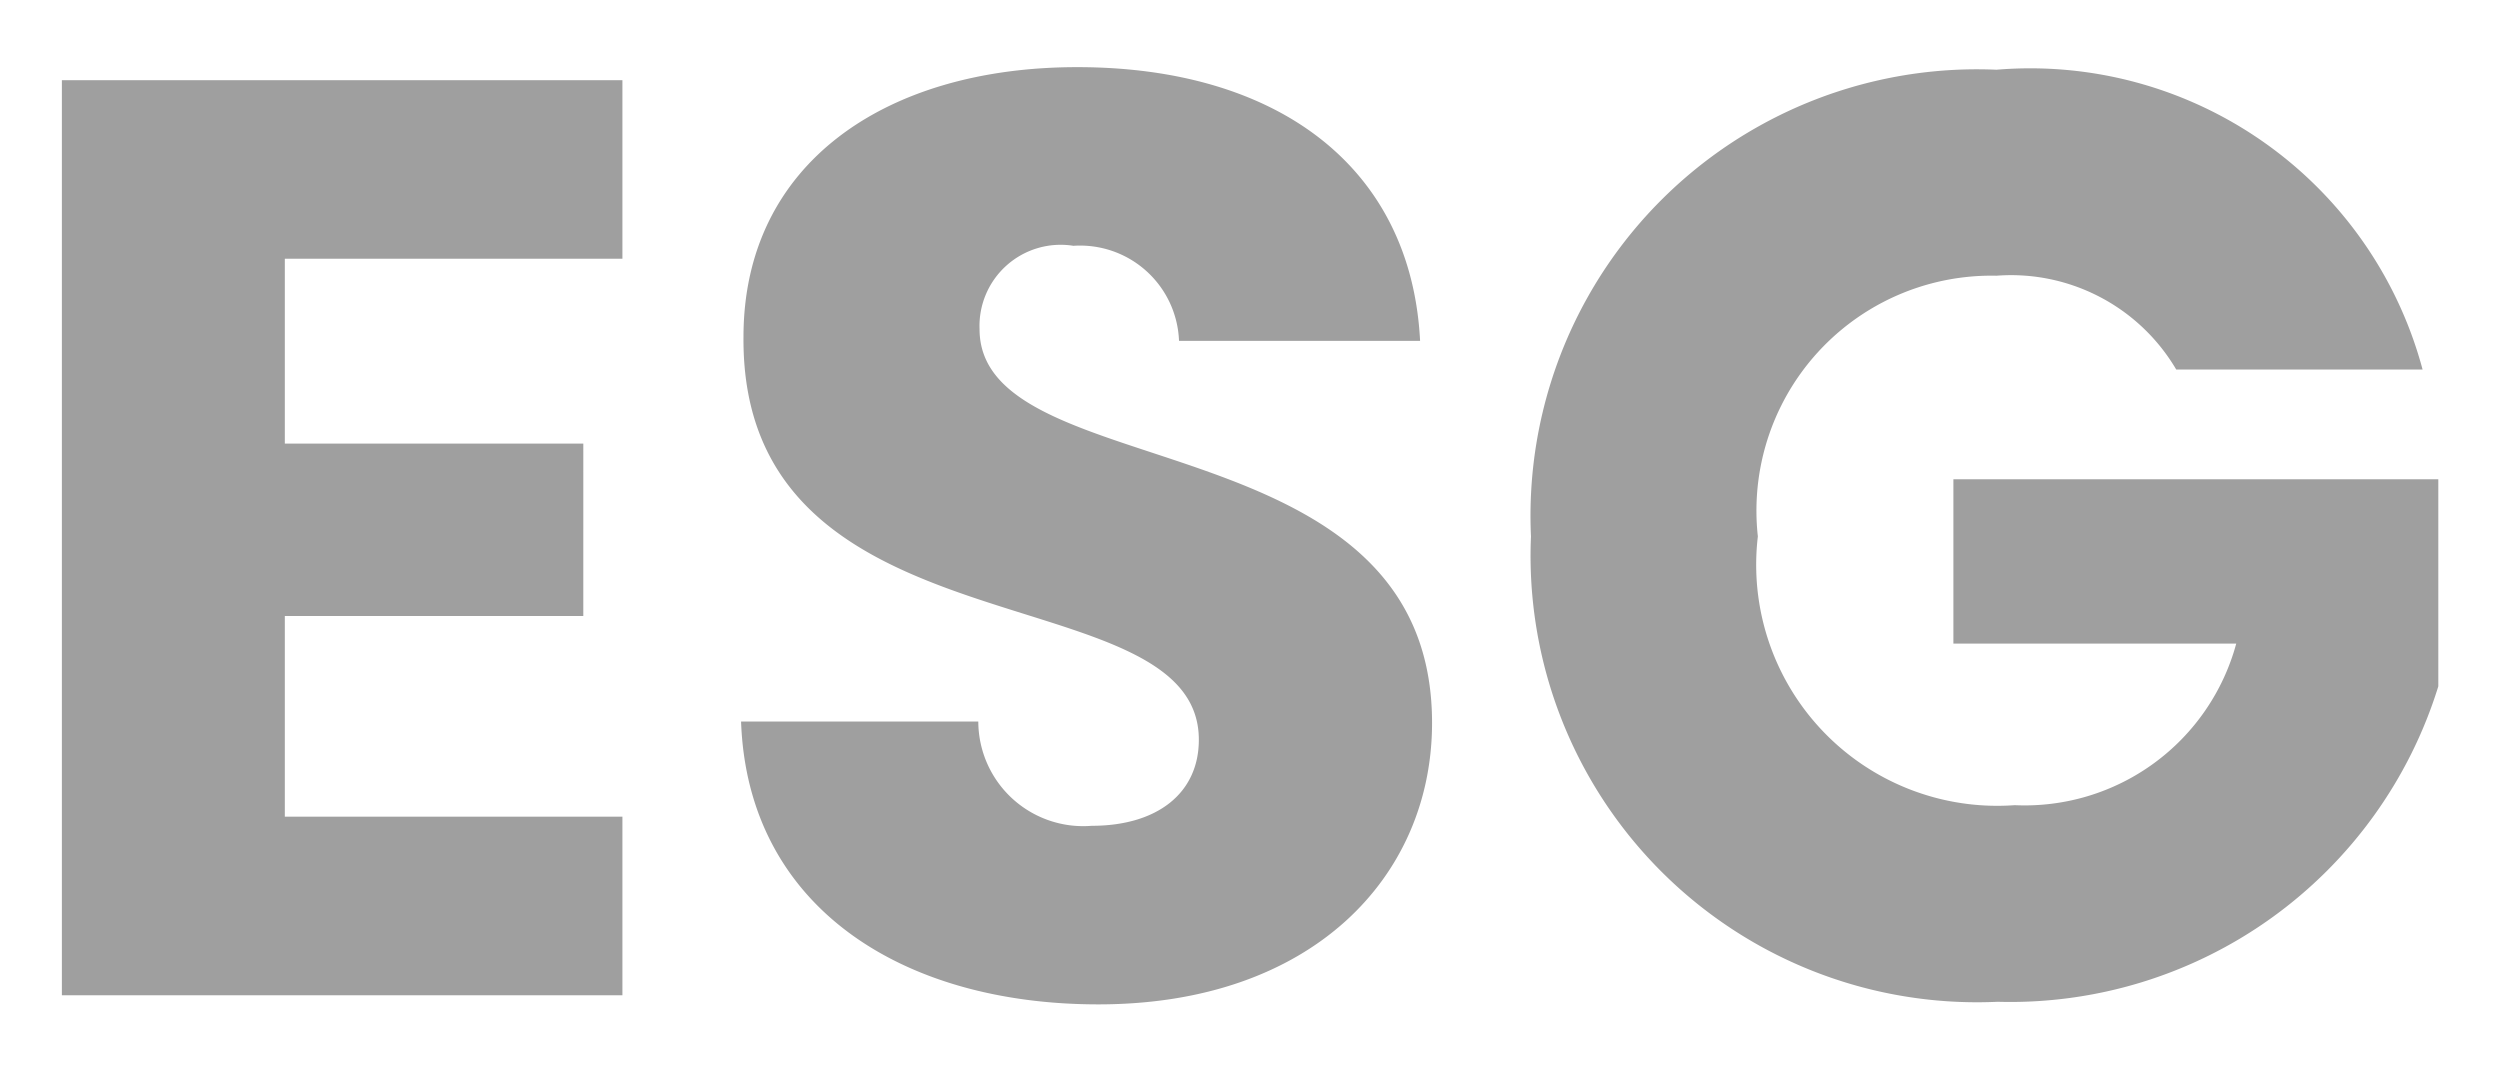 <svg xmlns="http://www.w3.org/2000/svg" width="28" height="12" viewBox="0 0 28 12">
  <g id="组_5433" data-name="组 5433" transform="translate(-355 -93)">
    <rect id="矩形_1669" data-name="矩形 1669" width="28" height="12" transform="translate(355 93)" fill="none"/>
    <path id="路径_1863" data-name="路径 1863" d="M-9.868-12.67h-6.278V-2.421h6.278v-2h-3.781V-6.669h3.343V-8.6h-3.343V-10.67h3.781ZM-.8-5.472C-.8-8.9-5.868-8.1-5.868-9.881a.909.909,0,0,1,1.051-.934A1.109,1.109,0,0,1-3.634-9.75h2.7c-.1-1.956-1.606-3.066-3.84-3.066-2.146,0-3.738,1.08-3.738,3.022-.029,3.635,5.1,2.613,5.1,4.511,0,.6-.467.964-1.2.964a1.175,1.175,0,0,1-1.27-1.168H-8.539c.073,2.073,1.8,3.168,4,3.168C-2.144-2.318-.8-3.749-.8-5.472Zm6.322-7.315A5,5,0,0,0,.308-7.56,5,5,0,0,0,5.535-2.348,5.019,5.019,0,0,0,10.47-5.881V-8.2H5.039v1.84H8.207a2.455,2.455,0,0,1-2.482,1.81A2.7,2.7,0,0,1,2.849-7.56a2.632,2.632,0,0,1,2.672-2.92A2.147,2.147,0,0,1,7.535-9.429h2.759A4.549,4.549,0,0,0,5.521-12.787Z" transform="translate(371.839 106.568)" fill="#777" opacity="0.7"/>
  </g>
</svg>
